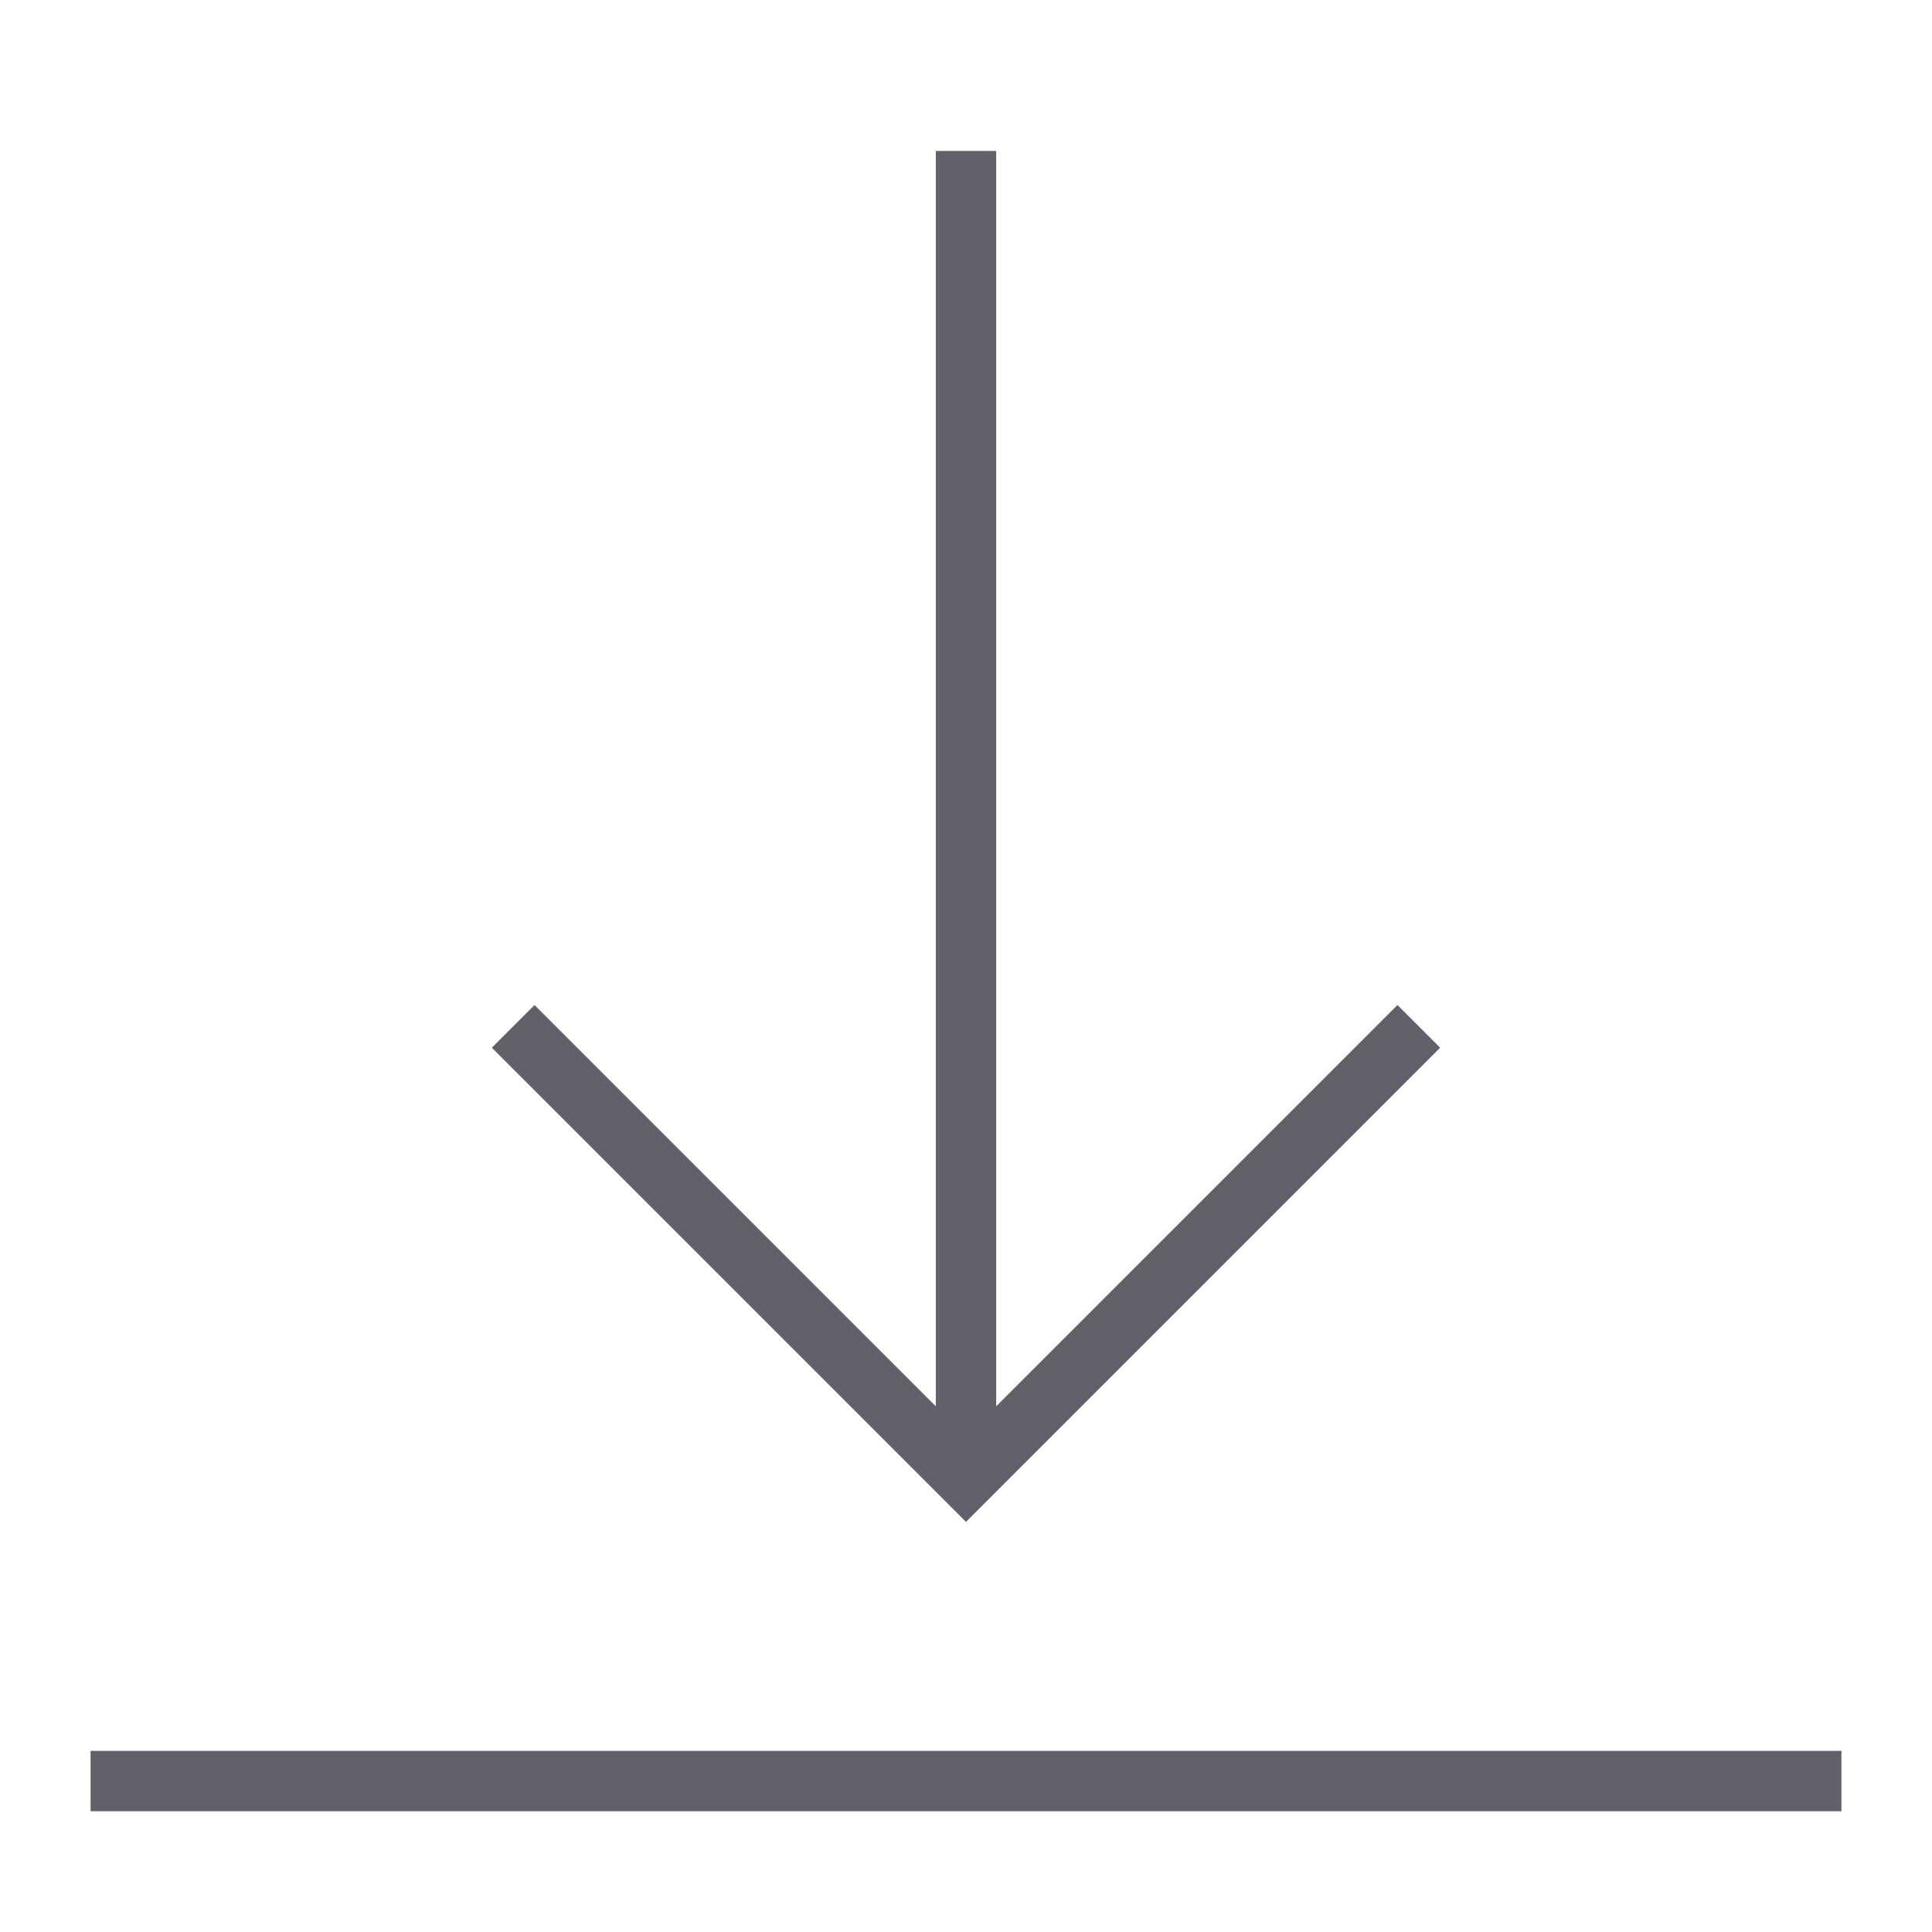 <svg xmlns="http://www.w3.org/2000/svg" height="24" width="24" viewBox="0 0 64 64"><line data-cap="butt" data-color="color-2" x1="32" y1="5" x2="32" y2="49" fill="none" stroke="#61616b" stroke-width="2"></line><polyline data-color="color-2" points="47 34 32 49 17 34" fill="none" stroke="#61616b" stroke-width="2"></polyline><line x1="61" y1="59" x2="3" y2="59" fill="none" stroke="#61616b" stroke-width="2"></line></svg>